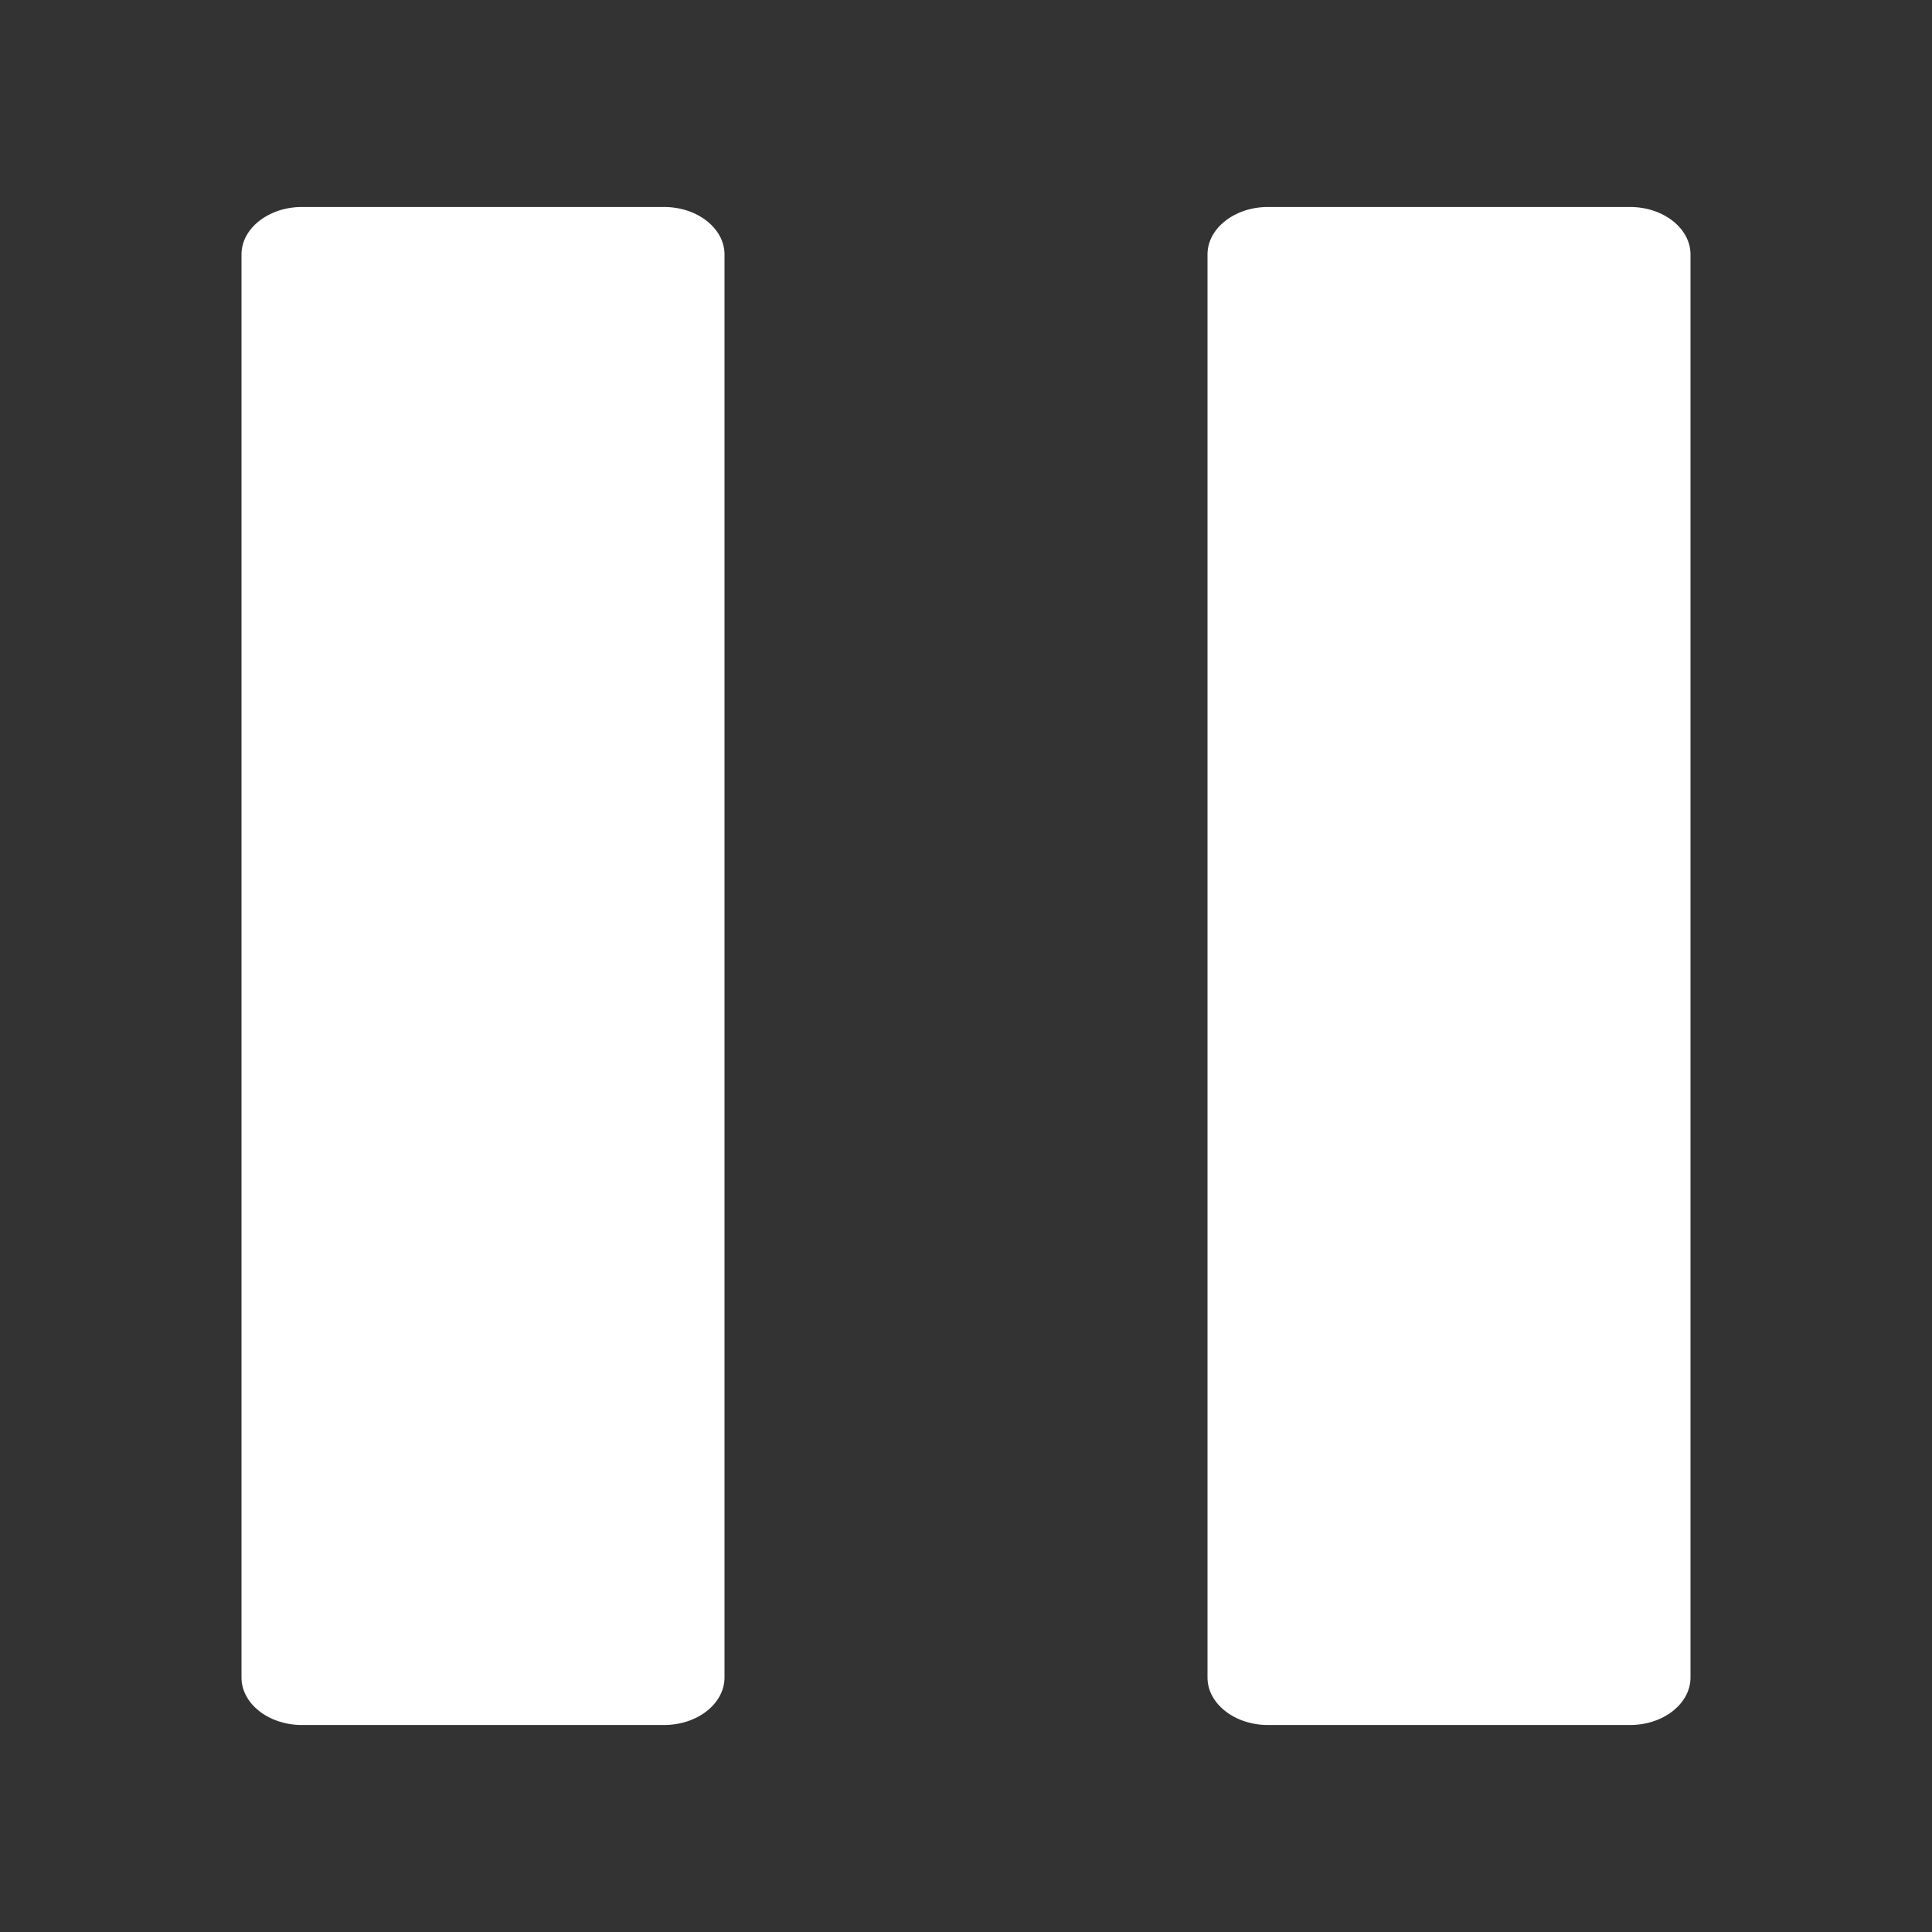 <?xml version="1.0" encoding="UTF-8" standalone="no"?>
<svg
   t="1729410032855"
   class="icon"
   viewBox="0 0 1024 1024"
   version="1.1"
   p-id="13758"
   width="200"
   height="200"
   id="svg1"
   sodipodi:docname="pause.svg"
   inkscape:version="1.4 (e7c3feb, 2024-10-09)"
   xmlns:inkscape="http://www.inkscape.org/namespaces/inkscape"
   xmlns:sodipodi="http://sodipodi.sourceforge.net/DTD/sodipodi-0.dtd"
   xmlns="http://www.w3.org/2000/svg"
   xmlns:svg="http://www.w3.org/2000/svg">
  <rect x="0" y="0" width="1024" height="1024" fill="#333333" stroke="none"/>
  <defs
     id="defs1" />
  <sodipodi:namedview
     id="namedview1"
     pagecolor="#ffffff"
     bordercolor="#000000"
     borderopacity="0.25"
     inkscape:showpageshadow="2"
     inkscape:pageopacity="0.0"
     inkscape:pagecheckerboard="0"
     inkscape:deskcolor="#d1d1d1"
     inkscape:zoom="1.8667619"
     inkscape:cx="100.4413"
     inkscape:cy="79.817356"
     inkscape:window-width="1769"
     inkscape:window-height="1001"
     inkscape:window-x="121"
     inkscape:window-y="126"
     inkscape:window-maximized="0"
     inkscape:current-layer="svg1" />
  <path
     d="M 864,914.291 H 672 c -17.6,0 -32,-11.314 -32,-25.143 V 134.852 c 0,-13.829 14.4,-25.143 32,-25.143 h 192 c 17.6,0 32,11.314 32,25.143 v 754.296 c 0,13.829 -14.4,25.143 -32,25.143 z m -512,0 H 160 c -17.6,0 -32,-11.314 -32,-25.143 V 134.852 c 0,-13.829 14.4,-25.143 32,-25.143 h 192 c 17.6,0 32,11.314 32,25.143 v 754.296 c 0,13.829 -14.4,25.143 -32,25.143 z"
     p-id="13759"
     fill="#ffffff"
     id="path1"
     style="fill:#ffffff;stroke-width:0.886" />
</svg>
